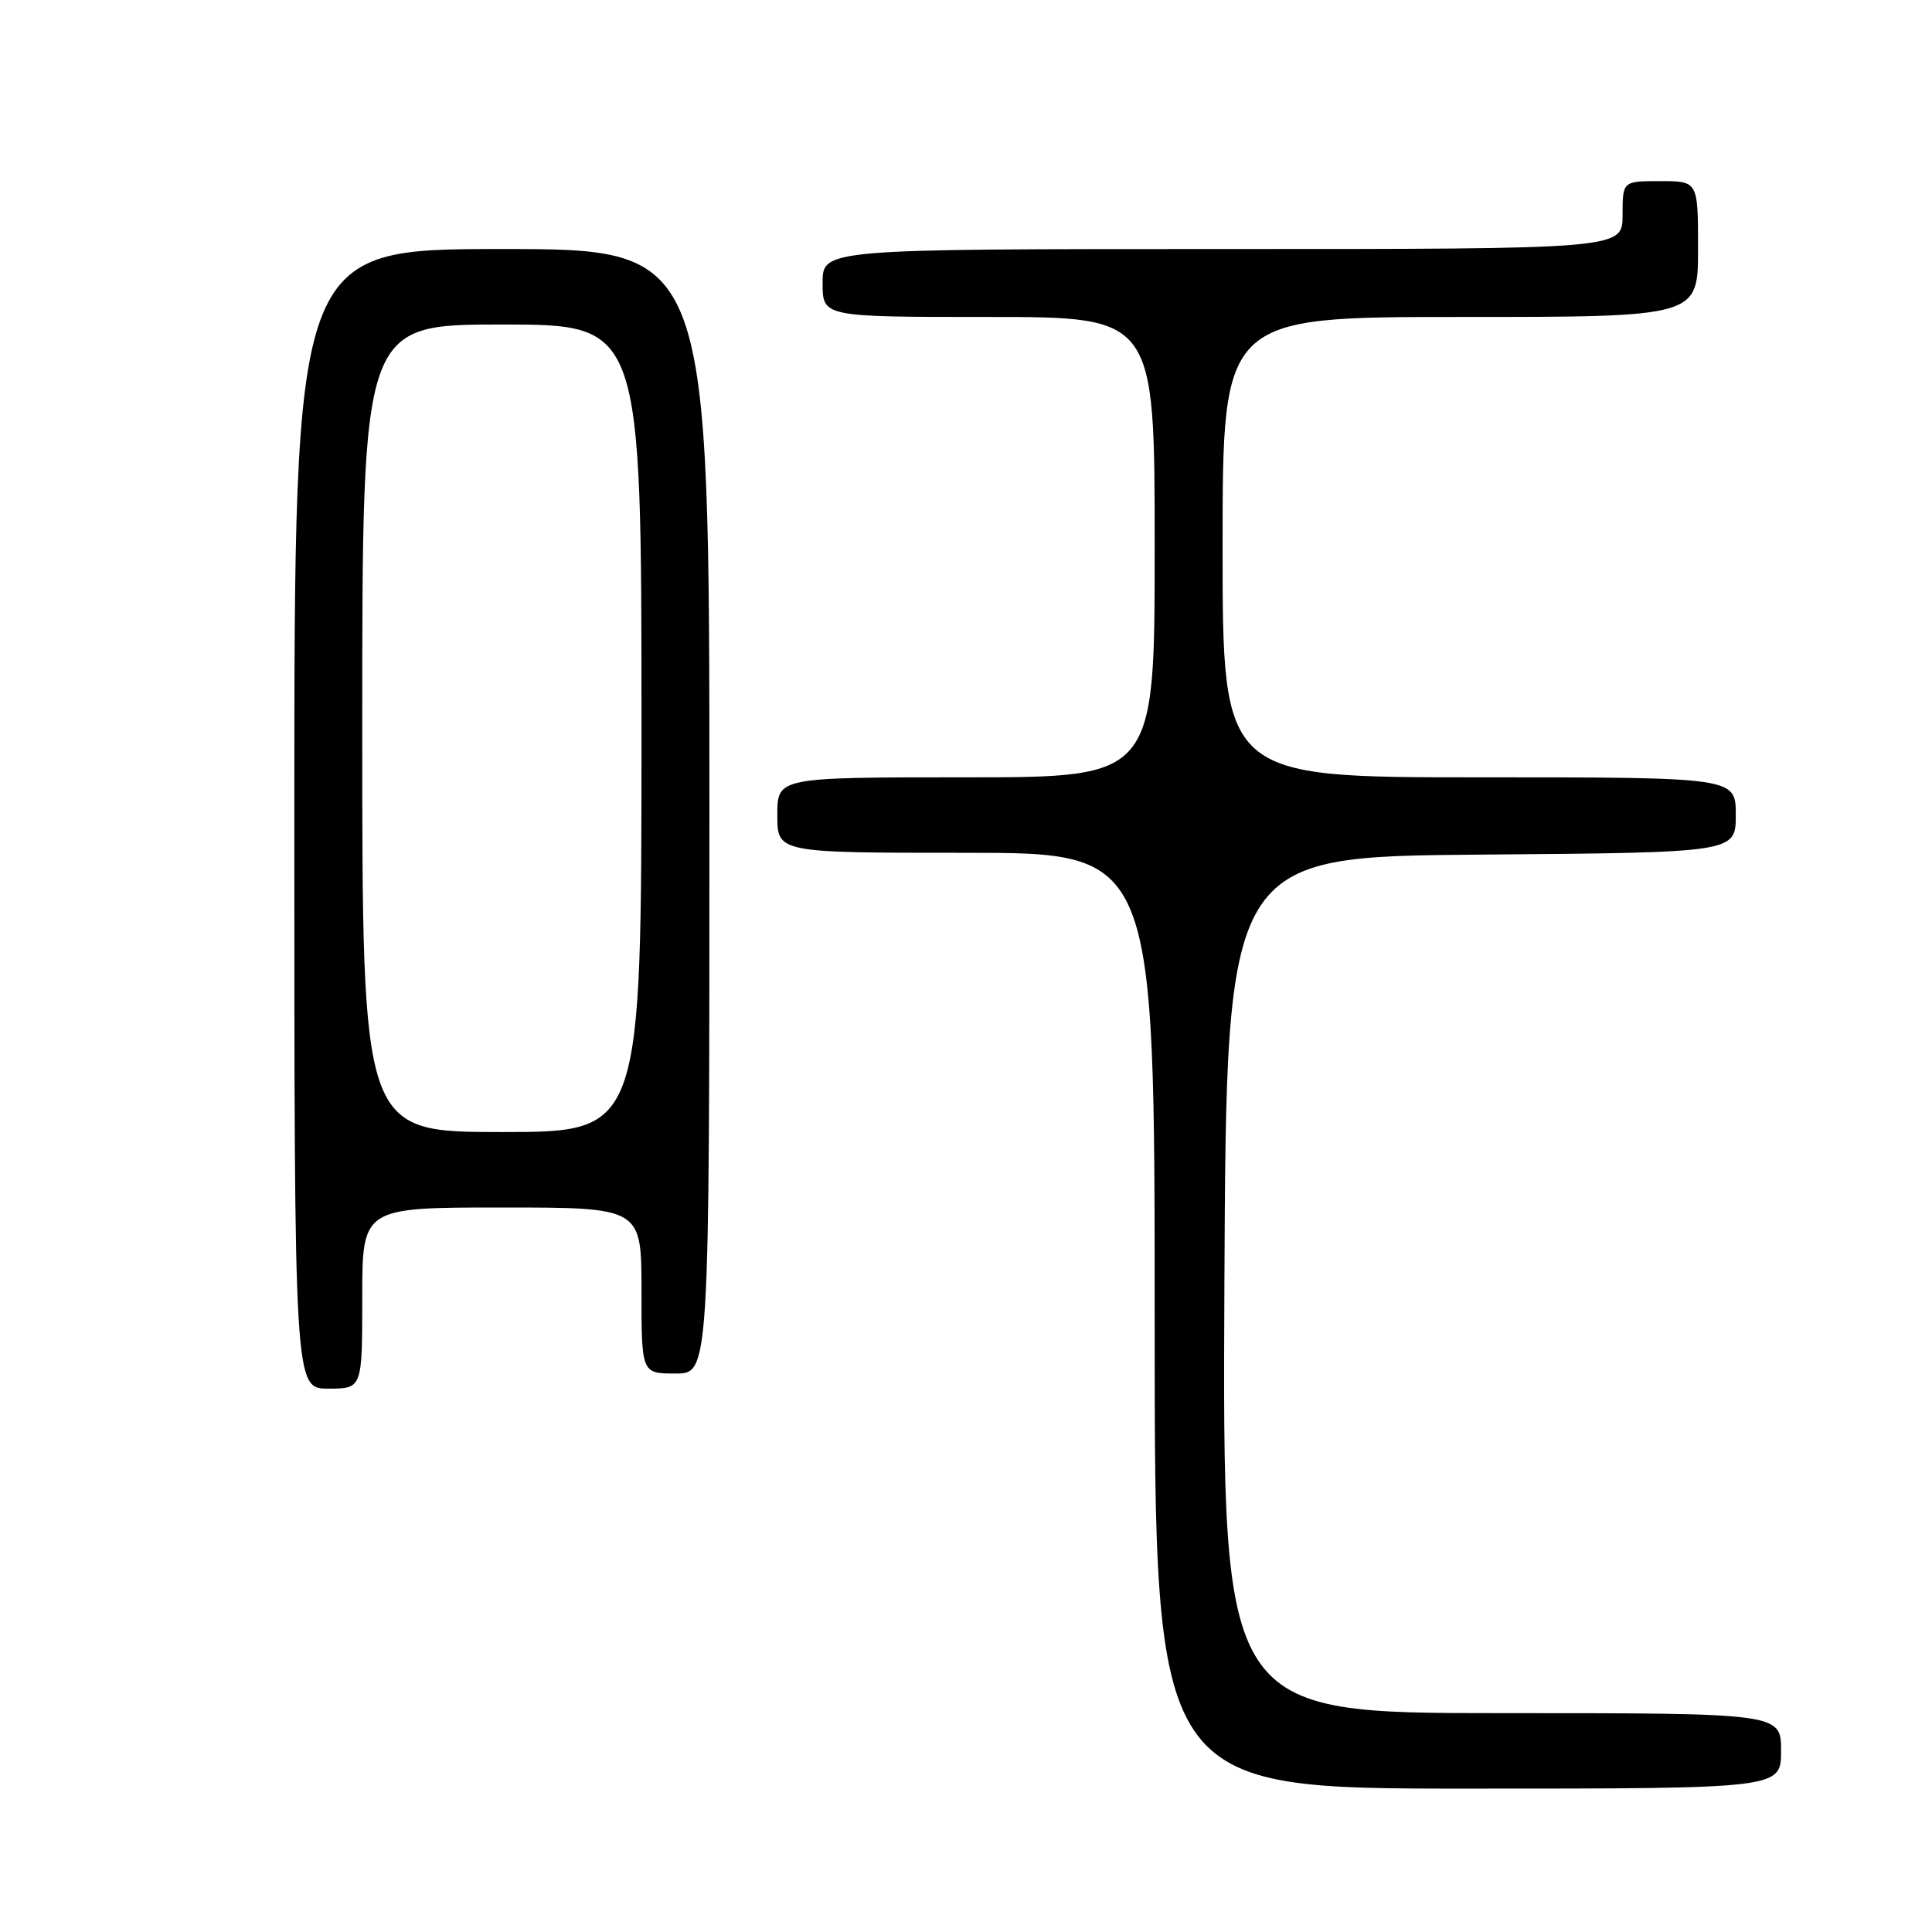 <?xml version="1.0" encoding="UTF-8" standalone="no"?>
<!DOCTYPE svg PUBLIC "-//W3C//DTD SVG 1.1//EN" "http://www.w3.org/Graphics/SVG/1.1/DTD/svg11.dtd" >
<svg xmlns="http://www.w3.org/2000/svg" xmlns:xlink="http://www.w3.org/1999/xlink" version="1.1" viewBox="0 0 256 256">
 <g >
 <path fill="currentColor"
d=" M 236.00 232.00 C 236.00 227.00 236.00 227.00 198.99 227.00 C 161.98 227.00 161.98 227.00 162.24 170.25 C 162.50 113.50 162.50 113.50 196.25 113.24 C 230.00 112.97 230.00 112.97 230.00 107.99 C 230.00 103.00 230.00 103.00 196.00 103.00 C 162.00 103.00 162.00 103.00 162.00 72.50 C 162.00 42.00 162.00 42.00 193.50 42.00 C 225.00 42.00 225.00 42.00 225.00 33.00 C 225.00 24.00 225.00 24.00 220.00 24.00 C 215.00 24.00 215.00 24.00 215.00 28.50 C 215.00 33.00 215.00 33.00 162.00 33.00 C 109.00 33.00 109.00 33.00 109.00 37.50 C 109.00 42.00 109.00 42.00 131.00 42.00 C 153.00 42.00 153.00 42.00 153.00 72.50 C 153.00 103.00 153.00 103.00 128.00 103.00 C 103.00 103.00 103.00 103.00 103.00 108.00 C 103.00 113.00 103.00 113.00 128.00 113.00 C 153.00 113.00 153.00 113.00 153.00 175.00 C 153.00 237.00 153.00 237.00 194.50 237.00 C 236.00 237.00 236.00 237.00 236.00 232.00 Z  M 48.00 172.00 C 48.00 160.00 48.00 160.00 66.50 160.00 C 85.00 160.00 85.00 160.00 85.00 171.00 C 85.00 182.00 85.00 182.00 89.50 182.00 C 94.00 182.00 94.00 182.00 94.00 107.50 C 94.00 33.00 94.00 33.00 66.50 33.00 C 39.00 33.00 39.00 33.00 39.00 108.50 C 39.00 184.00 39.00 184.00 43.50 184.00 C 48.00 184.00 48.00 184.00 48.00 172.00 Z  M 48.00 96.50 C 48.00 43.00 48.00 43.00 66.50 43.00 C 85.00 43.00 85.00 43.00 85.00 96.50 C 85.00 150.00 85.00 150.00 66.50 150.00 C 48.00 150.00 48.00 150.00 48.00 96.50 Z "/>
</g>
</svg>